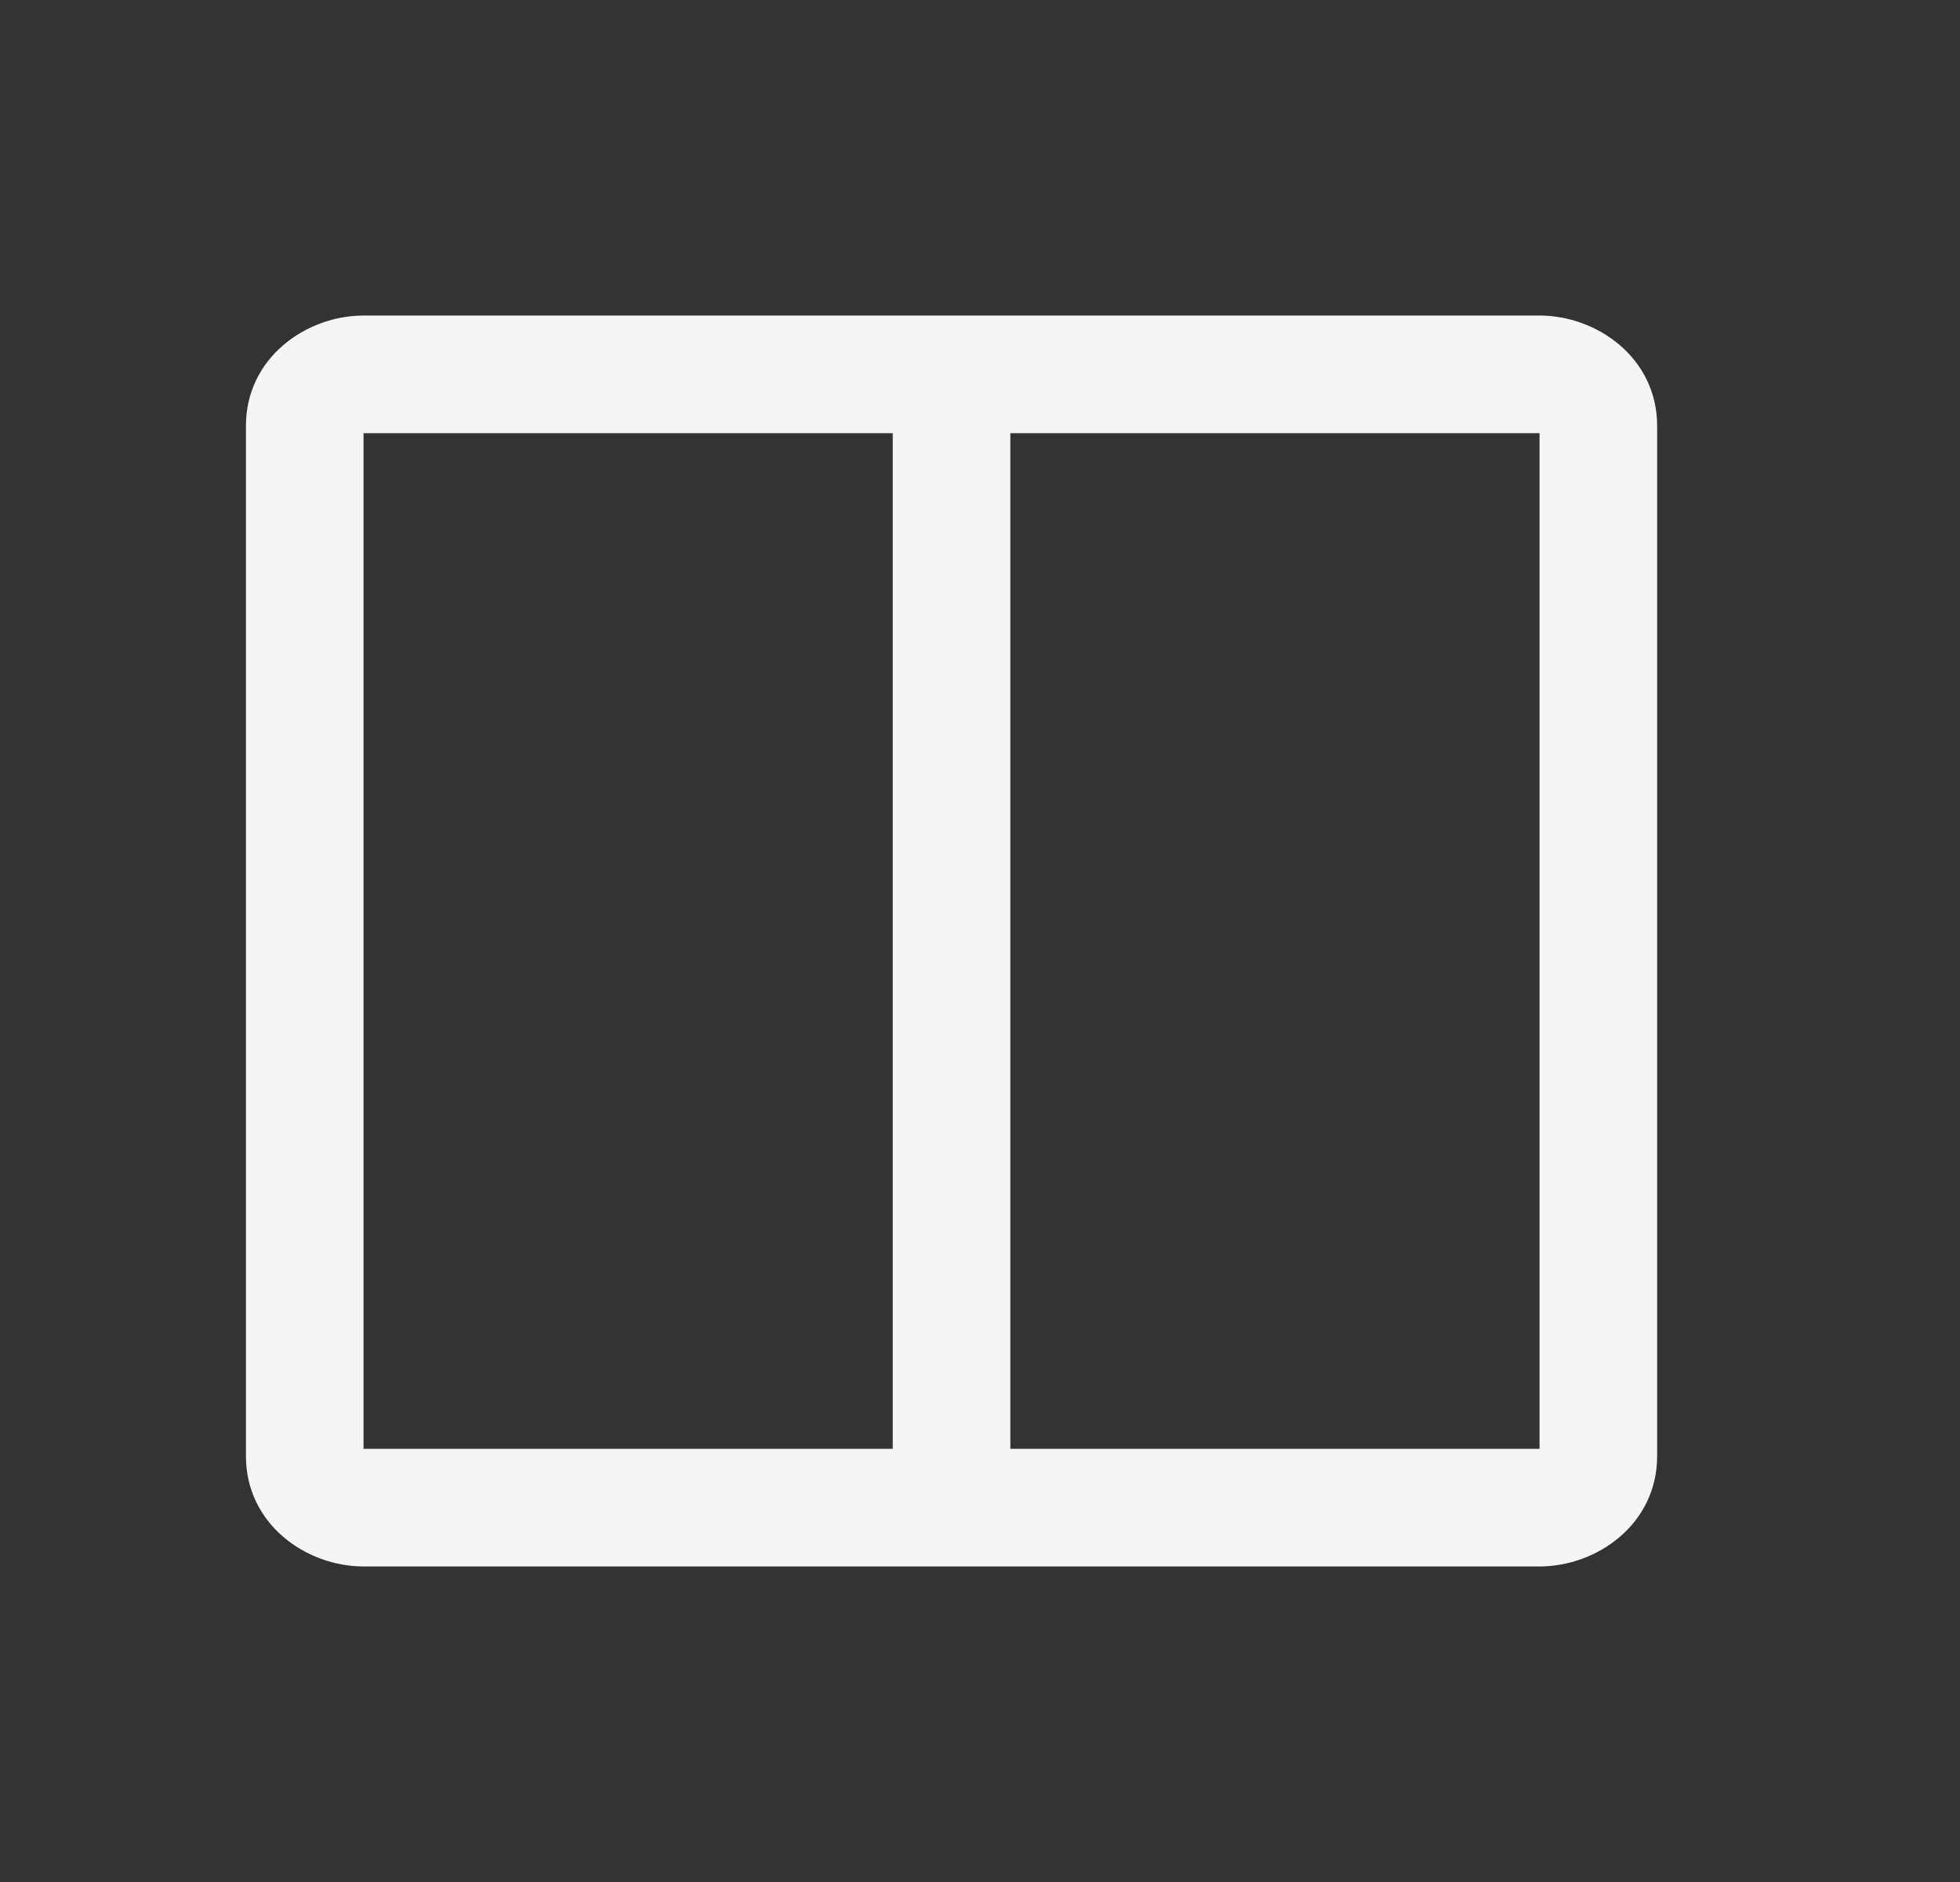 <svg width="25" height="24" viewBox="0 0 25 24" fill="none" xmlns="http://www.w3.org/2000/svg">
  <rect x="0" y="0" width="25" height="24" fill="#333333" stroke="none"/>
  <path fill-rule="evenodd" clip-rule="evenodd" d="M19.637 5.524L12.887 5.524L12.887 18.476L19.637 18.476L19.637 5.524ZM11.387 18.476L11.387 5.524L4.637 5.524L4.637 18.476L11.387 18.476ZM19.637 4.024C20.369 4.024 21.137 4.563 21.137 5.431L21.137 18.569C21.137 19.437 20.369 19.976 19.637 19.976L4.637 19.976C3.905 19.976 3.137 19.437 3.137 18.569L3.137 5.431C3.137 4.563 3.905 4.024 4.637 4.024L19.637 4.024Z" fill="#F5F5F5" />
</svg>
  